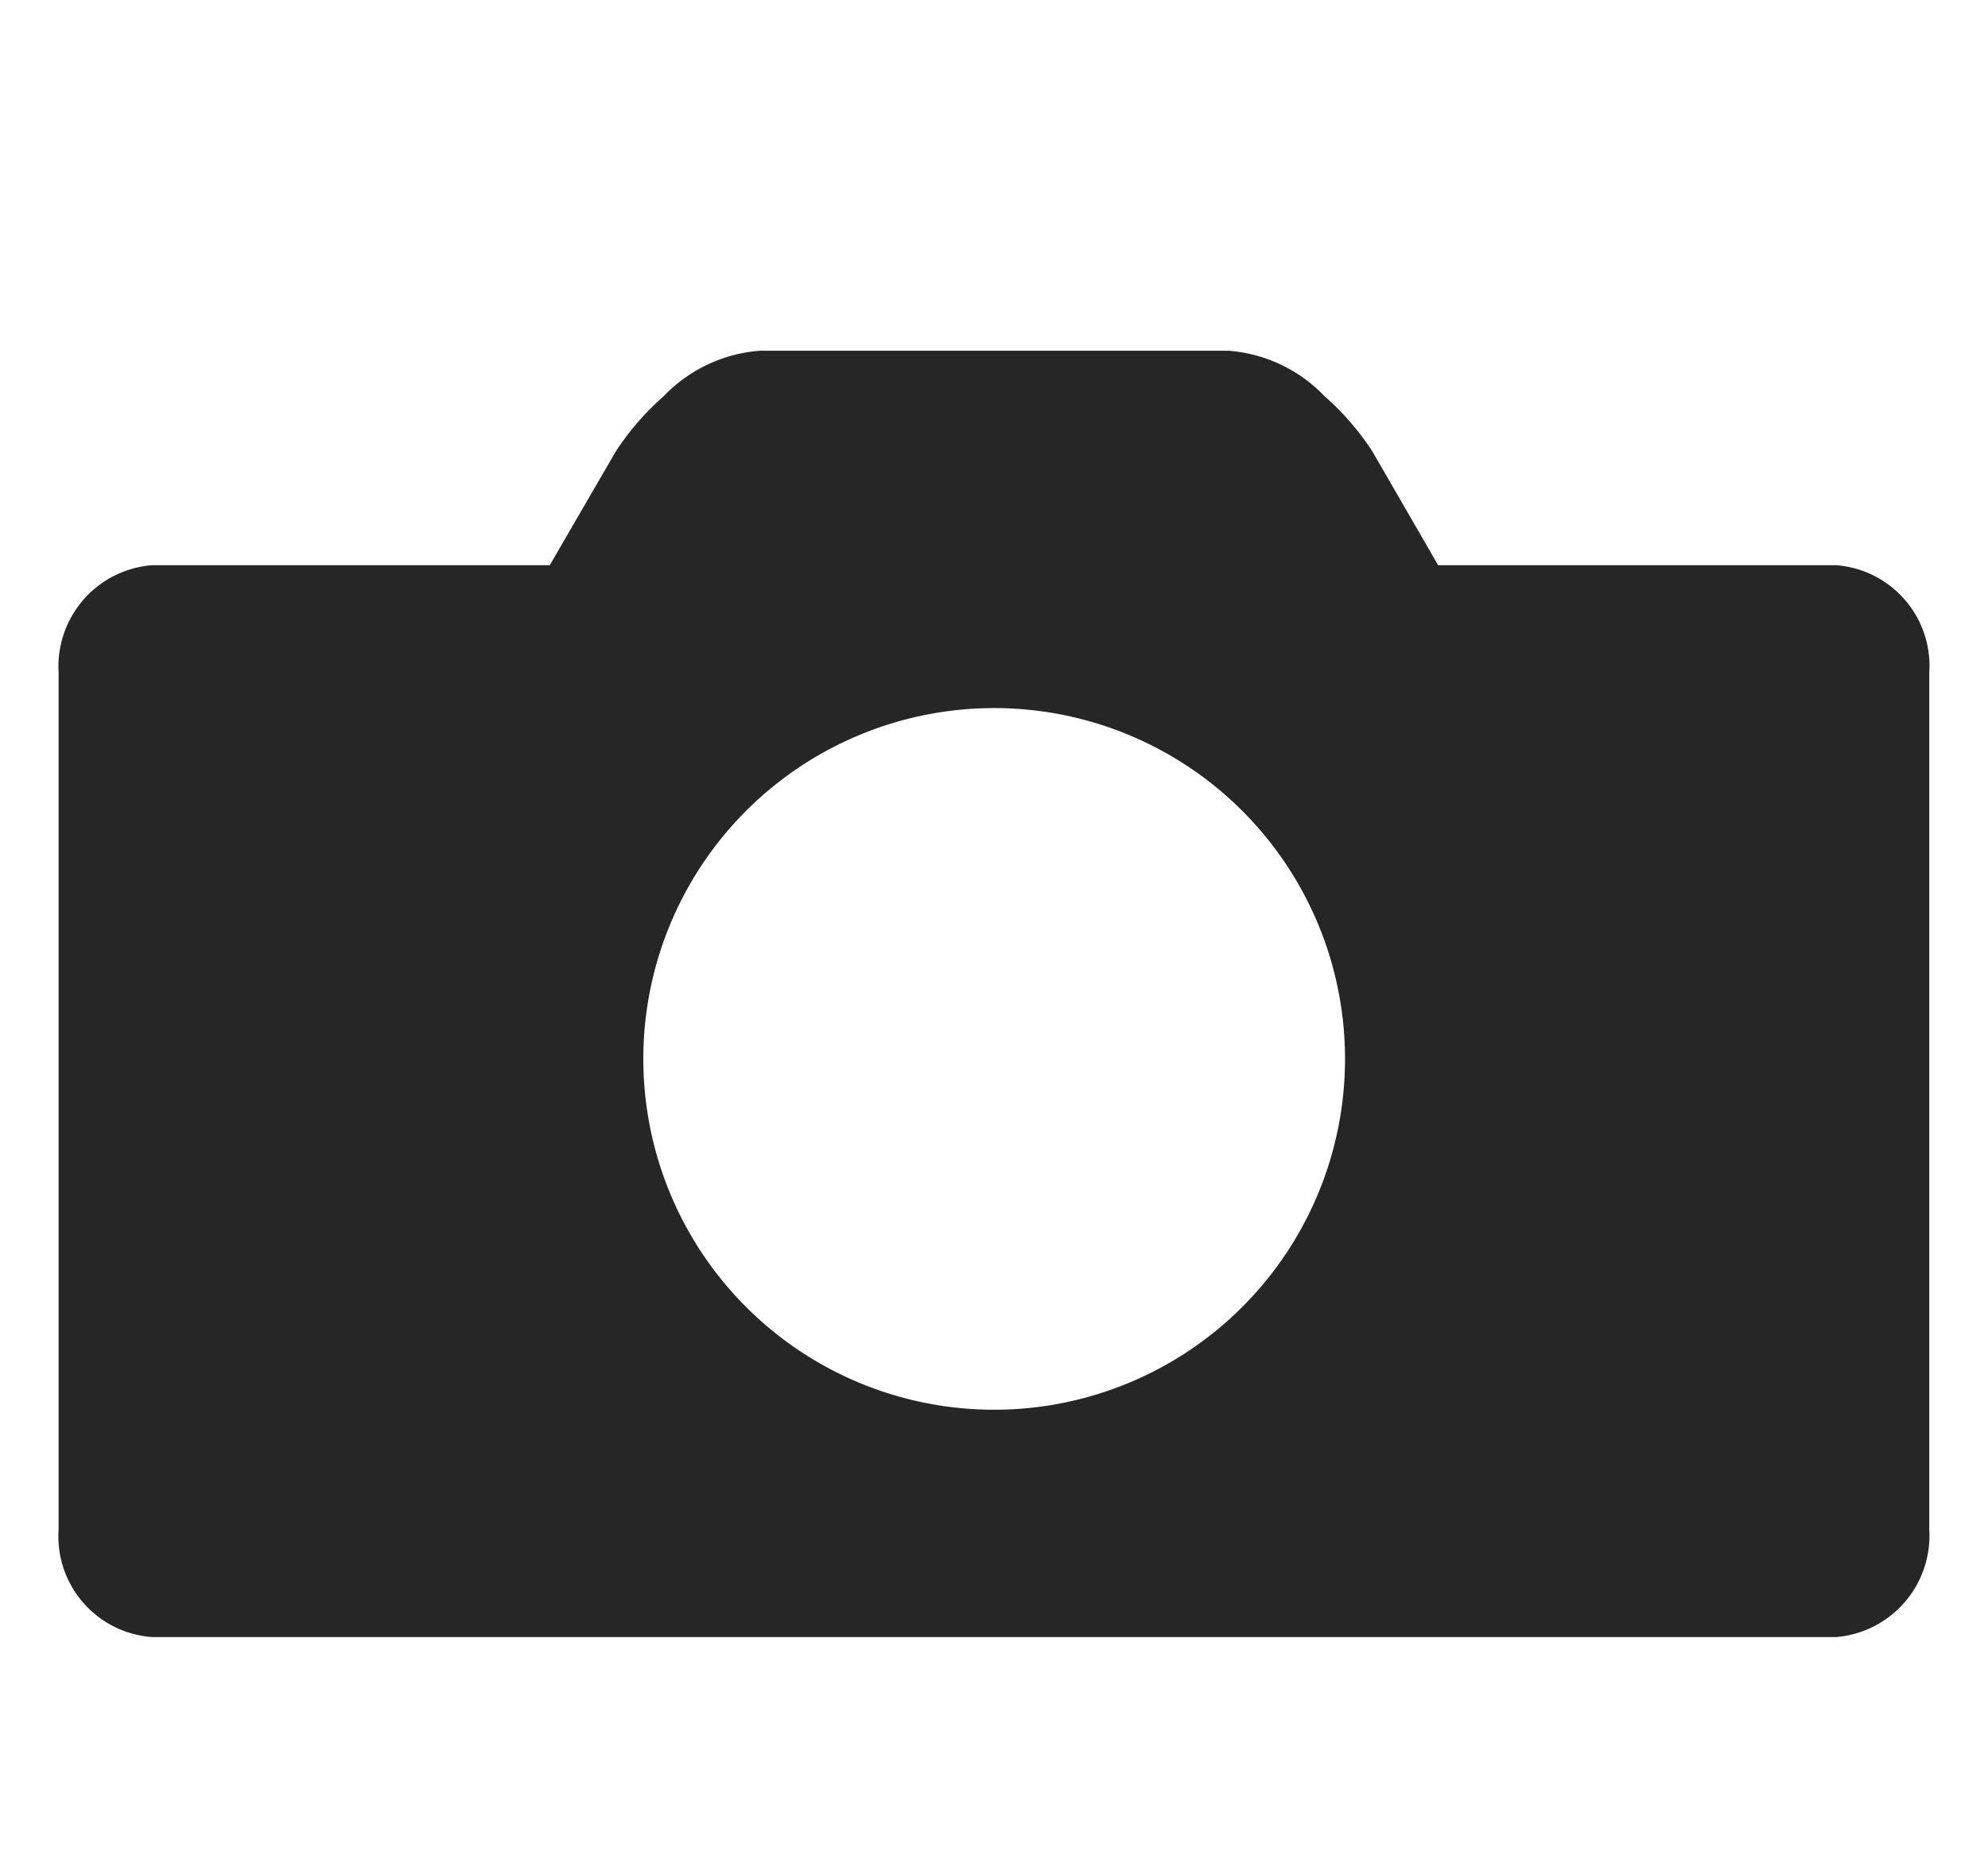 <svg xmlns="http://www.w3.org/2000/svg" width="16.999" height="16" viewBox="0 0 16.999 16">
  <defs>
    <style>
      .cls-1 {
        fill: none;
        opacity: 0;
      }

      .cls-2 {
        fill: #262626;
        stroke: rgba(0,0,0,0);
        stroke-miterlimit: 10;
      }
    </style>
  </defs>
  <g id="icon-screenshot-s" transform="translate(0.499)">
    <rect id="icon_截图_background" data-name="icon/截图 background" class="cls-1" width="16" height="16"/>
    <path id="减去_9" data-name="减去 9" class="cls-2" d="M15.2,11H.8a.863.863,0,0,1-.8-.917V2.75a.869.869,0,0,1,.8-.916H4.2L4.766.859a2.32,2.32,0,0,1,.408-.47A1.272,1.272,0,0,1,6,0h4a1.268,1.268,0,0,1,.824.388,2.32,2.32,0,0,1,.408.47l.564.976h3.4a.863.863,0,0,1,.8.916v7.333A.87.87,0,0,1,15.2,11ZM8,3.056a3,3,0,1,0,3,3A3,3,0,0,0,8,3.056Z" transform="translate(0.002 2.999)"/>
  </g>
</svg>
